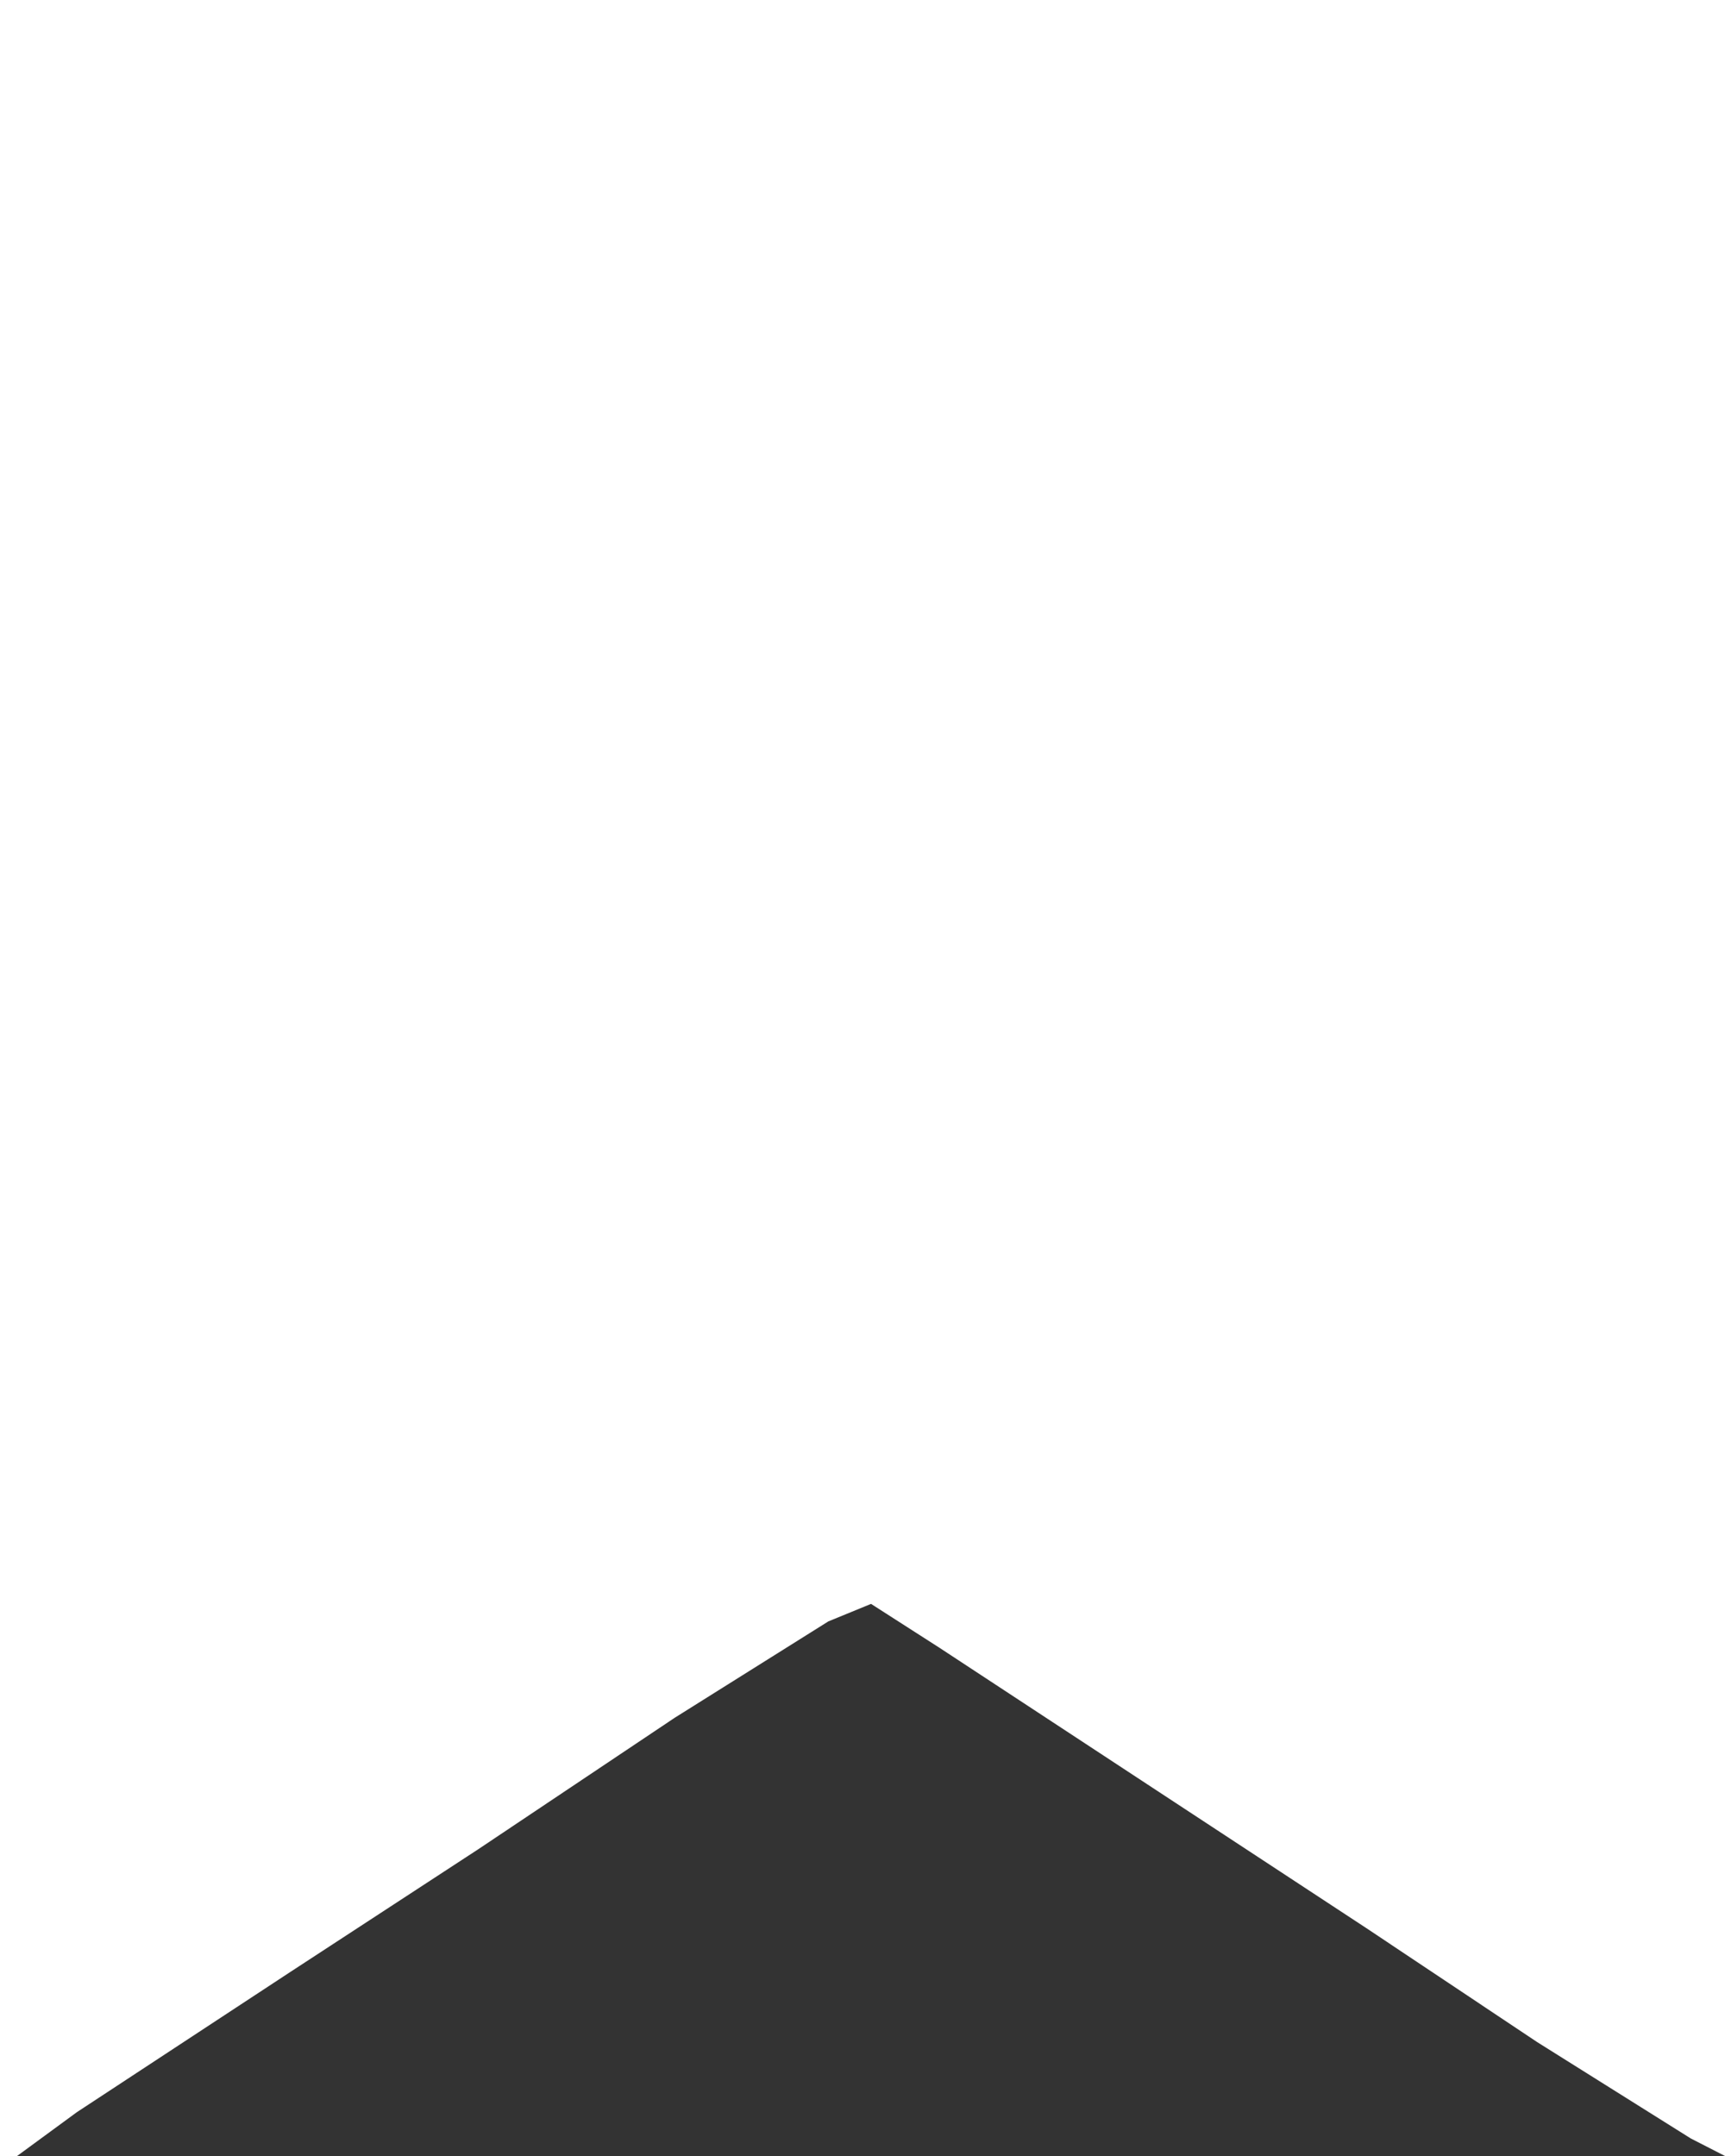 <svg width="20" height="25" viewBox="0 0 20 25" fill="none" xmlns="http://www.w3.org/2000/svg">
<rect x="0" y="0" width="20" height="25" fill="#333333" stroke="none"/>
<path d="M0 0H20V25L19.604 24.797L17.822 23.679L15.842 22.358L13.366 20.732L10.891 19.106L10.099 18.598L9.604 18.801L7.822 19.919L5.545 21.443L3.366 22.866L0.891 24.492L0.198 25H0V0Z" fill="url(#paint0_linear_18_2935)"/>
<defs>
<linearGradient id="paint0_linear_18_2935" x1="95" y1="118.5" x2="95" y2="143.5" gradientUnits="userSpaceOnUse">
<stop stop-color="white"/>
<stop offset="0.74" stop-color="white" stop-opacity="0"/>
</linearGradient>
</defs>
</svg>
